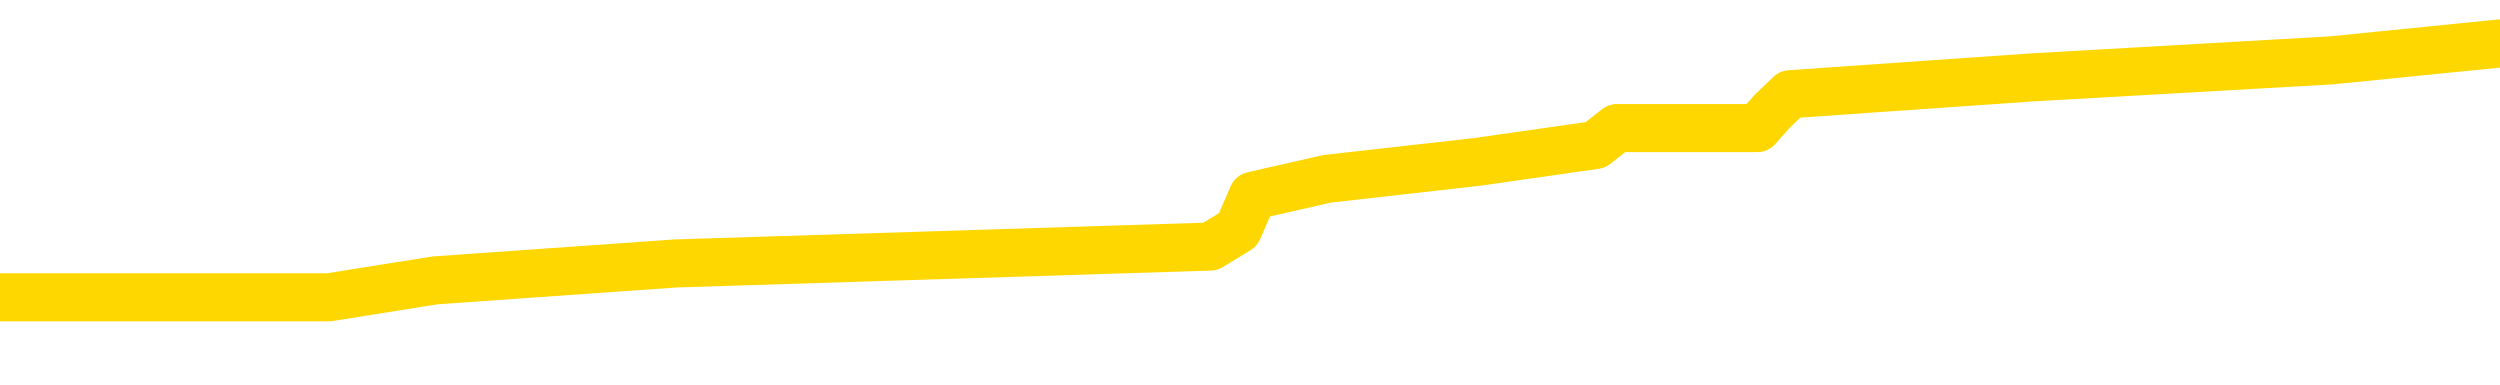 <svg xmlns="http://www.w3.org/2000/svg" version="1.1" viewBox="0 0 6500 1000">
	<path fill="none" stroke="gold" stroke-width="125" stroke-linecap="round" stroke-linejoin="round" d="M0 141380  L-1190670 141380 L-1190486 141336 L-1189995 141248 L-1189702 141204 L-1189391 141116 L-1189156 141072 L-1189103 140984 L-1189043 140896 L-1188890 140852 L-1188850 140764 L-1188717 140720 L-1188425 140676 L-1187884 140676 L-1187274 140632 L-1187226 140632 L-1186586 140588 L-1186552 140588 L-1186027 140588 L-1185894 140544 L-1185504 140456 L-1185176 140368 L-1185059 140280 L-1184848 140192 L-1184131 140192 L-1183561 140148 L-1183453 140148 L-1183279 140104 L-1183058 140016 L-1182656 139972 L-1182630 139884 L-1181702 139796 L-1181615 139708 L-1181533 139620 L-1181463 139532 L-1181165 139488 L-1181013 139400 L-1179123 139444 L-1179022 139444 L-1178760 139444 L-1178466 139488 L-1178325 139400 L-1178076 139400 L-1178040 139356 L-1177882 139312 L-1177419 139224 L-1177166 139180 L-1176953 139092 L-1176702 139048 L-1176353 139004 L-1175426 138916 L-1175332 138828 L-1174921 138784 L-1173750 138696 L-1172561 138652 L-1172469 138564 L-1172442 138476 L-1172176 138388 L-1171877 138300 L-1171748 138212 L-1171710 138124 L-1170896 138124 L-1170512 138168 L-1169451 138212 L-1169390 138212 L-1169125 139092 L-1168654 139928 L-1168461 140764 L-1168198 141600 L-1167861 141556 L-1167725 141512 L-1167270 141468 L-1166527 141424 L-1166509 141380 L-1166344 141292 L-1166276 141292 L-1165759 141248 L-1164731 141248 L-1164535 141204 L-1164046 141160 L-1163684 141116 L-1163275 141116 L-1162890 141160 L-1161186 141160 L-1161088 141160 L-1161017 141160 L-1160955 141160 L-1160771 141116 L-1160434 141116 L-1159794 141072 L-1159717 141028 L-1159656 141028 L-1159469 140984 L-1159389 140984 L-1159212 140940 L-1159193 140896 L-1158963 140896 L-1158575 140852 L-1157687 140852 L-1157647 140808 L-1157559 140764 L-1157532 140676 L-1156524 140632 L-1156374 140544 L-1156350 140500 L-1156217 140456 L-1156177 140412 L-1154919 140368 L-1154861 140368 L-1154321 140324 L-1154269 140324 L-1154222 140324 L-1153827 140280 L-1153687 140236 L-1153487 140192 L-1153341 140192 L-1153176 140192 L-1152899 140236 L-1152541 140236 L-1151988 140192 L-1151343 140148 L-1151084 140060 L-1150931 140016 L-1150530 139972 L-1150490 139928 L-1150369 139884 L-1150307 139928 L-1150293 139928 L-1150199 139928 L-1149906 139884 L-1149755 139708 L-1149425 139620 L-1149347 139532 L-1149271 139488 L-1149044 139356 L-1148978 139268 L-1148750 139180 L-1148698 139092 L-1148533 139048 L-1147527 139004 L-1147344 138960 L-1146793 138916 L-1146400 138828 L-1146002 138784 L-1145152 138696 L-1145074 138652 L-1144495 138608 L-1144054 138608 L-1143813 138564 L-1143655 138564 L-1143255 138476 L-1143234 138476 L-1142789 138432 L-1142384 138388 L-1142248 138300 L-1142073 138212 L-1141936 138124 L-1141686 138036 L-1140686 137992 L-1140604 137948 L-1140469 137904 L-1140430 137860 L-1139540 137816 L-1139324 137772 L-1138881 137728 L-1138764 137684 L-1138707 137641 L-1138031 137641 L-1137930 137597 L-1137902 137597 L-1136560 137553 L-1136154 137509 L-1136114 137465 L-1135186 137421 L-1135088 137377 L-1134955 137333 L-1134551 137289 L-1134525 137245 L-1134432 137201 L-1134215 137157 L-1133804 137069 L-1132651 136981 L-1132359 136893 L-1132330 136805 L-1131722 136761 L-1131472 136673 L-1131452 136629 L-1130523 136585 L-1130472 136497 L-1130349 136453 L-1130332 136365 L-1130176 136321 L-1130001 136233 L-1129864 136189 L-1129808 136145 L-1129700 136101 L-1129614 136057 L-1129381 136013 L-1129306 135969 L-1128998 135925 L-1128880 135881 L-1128710 135837 L-1128619 135793 L-1128516 135793 L-1128493 135749 L-1128416 135749 L-1128318 135661 L-1127951 135617 L-1127847 135573 L-1127343 135529 L-1126891 135485 L-1126853 135441 L-1126829 135397 L-1126788 135353 L-1126660 135309 L-1126559 135265 L-1126117 135221 L-1125835 135177 L-1125243 135133 L-1125112 135089 L-1124838 135001 L-1124685 134957 L-1124532 134913 L-1124447 134825 L-1124369 134781 L-1124183 134737 L-1124133 134737 L-1124105 134693 L-1124025 134649 L-1124002 134605 L-1123719 134517 L-1123115 134429 L-1122120 134385 L-1121822 134341 L-1121088 134297 L-1120843 134253 L-1120753 134209 L-1120176 134165 L-1119478 134121 L-1118725 134077 L-1118407 134033 L-1118024 133945 L-1117947 133901 L-1117313 133857 L-1117127 133813 L-1117039 133813 L-1116910 133813 L-1116597 133769 L-1116548 133725 L-1116406 133681 L-1116384 133637 L-1115416 133593 L-1114871 133549 L-1114393 133549 L-1114332 133549 L-1114008 133549 L-1113986 133505 L-1113924 133505 L-1113714 133461 L-1113637 133417 L-1113582 133373 L-1113560 133329 L-1113521 133285 L-1113505 133241 L-1112748 133197 L-1112731 133153 L-1111932 133109 L-1111779 133065 L-1110874 133021 L-1110368 132977 L-1110139 132889 L-1110097 132889 L-1109982 132845 L-1109806 132801 L-1109051 132845 L-1108916 132801 L-1108752 132757 L-1108434 132713 L-1108258 132625 L-1107236 132537 L-1107213 132449 L-1106962 132405 L-1106749 132317 L-1106115 132273 L-1105877 132185 L-1105844 132097 L-1105666 132009 L-1105586 131921 L-1105496 131877 L-1105432 131789 L-1104991 131701 L-1104968 131657 L-1104427 131613 L-1104171 131569 L-1103676 131525 L-1102799 131481 L-1102762 131437 L-1102710 131393 L-1102668 131349 L-1102551 131305 L-1102275 131261 L-1102068 131173 L-1101870 131085 L-1101847 130997 L-1101797 130909 L-1101758 130865 L-1101680 130821 L-1101082 130733 L-1101022 130689 L-1100919 130645 L-1100765 130601 L-1100133 130557 L-1099452 130513 L-1099149 130425 L-1098802 130381 L-1098605 130337 L-1098557 130249 L-1098236 130205 L-1097609 130161 L-1097462 130117 L-1097426 130073 L-1097368 130029 L-1097291 129941 L-1097050 129941 L-1096962 129897 L-1096868 129853 L-1096574 129809 L-1096439 129765 L-1096379 129721 L-1096342 129633 L-1096070 129633 L-1095064 129589 L-1094888 129545 L-1094838 129545 L-1094545 129501 L-1094353 129413 L-1094020 129369 L-1093513 129326 L-1092951 129238 L-1092936 129150 L-1092919 129106 L-1092819 129018 L-1092704 128930 L-1092665 128842 L-1092628 128798 L-1092562 128798 L-1092534 128754 L-1092395 128798 L-1092102 128798 L-1092052 128798 L-1091947 128798 L-1091682 128754 L-1091217 128710 L-1091073 128710 L-1091018 128622 L-1090961 128578 L-1090770 128534 L-1090405 128490 L-1090191 128490 L-1089996 128490 L-1089938 128490 L-1089879 128402 L-1089725 128358 L-1089456 128314 L-1089026 128534 L-1089010 128534 L-1088933 128490 L-1088869 128446 L-1088740 128138 L-1088716 128094 L-1088432 128050 L-1088384 128006 L-1088330 127962 L-1087867 127918 L-1087829 127918 L-1087788 127874 L-1087598 127830 L-1087117 127786 L-1086630 127742 L-1086614 127698 L-1086576 127654 L-1086319 127610 L-1086242 127522 L-1086012 127478 L-1085996 127390 L-1085701 127302 L-1085259 127258 L-1084812 127214 L-1084308 127170 L-1084154 127126 L-1083867 127082 L-1083827 126994 L-1083496 126950 L-1083274 126906 L-1082757 126818 L-1082681 126774 L-1082433 126686 L-1082239 126598 L-1082179 126554 L-1081403 126510 L-1081329 126510 L-1081098 126466 L-1081082 126466 L-1081020 126422 L-1080824 126378 L-1080360 126378 L-1080337 126334 L-1080207 126334 L-1078906 126334 L-1078890 126334 L-1078812 126290 L-1078719 126290 L-1078501 126290 L-1078349 126246 L-1078171 126290 L-1078117 126334 L-1077830 126378 L-1077790 126378 L-1077421 126378 L-1076980 126378 L-1076797 126378 L-1076476 126334 L-1076181 126334 L-1075735 126246 L-1075663 126202 L-1075201 126114 L-1074763 126070 L-1074581 126026 L-1073127 125938 L-1072995 125894 L-1072538 125806 L-1072312 125762 L-1071926 125674 L-1071409 125586 L-1070455 125498 L-1069661 125410 L-1068986 125366 L-1068561 125278 L-1068250 125234 L-1068020 125102 L-1067336 124970 L-1067323 124838 L-1067113 124662 L-1067091 124618 L-1066917 124530 L-1065967 124486 L-1065699 124398 L-1064884 124354 L-1064573 124266 L-1064536 124222 L-1064478 124134 L-1063861 124090 L-1063224 124002 L-1061598 123958 L-1060924 123914 L-1060282 123914 L-1060204 123914 L-1060148 123914 L-1060112 123914 L-1060084 123870 L-1059972 123782 L-1059954 123738 L-1059931 123694 L-1059778 123650 L-1059724 123562 L-1059646 123518 L-1059527 123474 L-1059429 123430 L-1059312 123386 L-1059042 123298 L-1058773 123254 L-1058755 123166 L-1058555 123122 L-1058408 123034 L-1058182 122990 L-1058048 122946 L-1057739 122902 L-1057679 122858 L-1057326 122770 L-1056977 122726 L-1056876 122682 L-1056812 122594 L-1056752 122550 L-1056368 122462 L-1055987 122418 L-1055882 122374 L-1055622 122330 L-1055351 122242 L-1055192 122198 L-1055159 122154 L-1055097 122110 L-1054956 122066 L-1054772 122022 L-1054728 121978 L-1054440 121978 L-1054424 121934 L-1054190 121934 L-1054129 121890 L-1054091 121890 L-1053511 121846 L-1053378 121802 L-1053354 121626 L-1053336 121318 L-1053318 120967 L-1053302 120615 L-1053278 120263 L-1053262 119999 L-1053241 119691 L-1053224 119383 L-1053201 119207 L-1053184 119031 L-1053162 118899 L-1053146 118811 L-1053097 118679 L-1053024 118547 L-1052990 118327 L-1052966 118151 L-1052930 117975 L-1052889 117799 L-1052852 117711 L-1052836 117535 L-1052812 117403 L-1052775 117315 L-1052758 117183 L-1052735 117095 L-1052717 117007 L-1052699 116919 L-1052683 116831 L-1052653 116699 L-1052627 116567 L-1052582 116523 L-1052566 116435 L-1052524 116391 L-1052476 116303 L-1052405 116215 L-1052390 116127 L-1052374 116039 L-1052311 115995 L-1052272 115951 L-1052233 115907 L-1052067 115863 L-1052002 115819 L-1051986 115775 L-1051942 115687 L-1051883 115643 L-1051671 115599 L-1051637 115555 L-1051595 115511 L-1051517 115467 L-1050979 115423 L-1050901 115379 L-1050797 115291 L-1050708 115247 L-1050532 115203 L-1050182 115159 L-1050026 115115 L-1049588 115071 L-1049431 115027 L-1049301 114983 L-1048597 114895 L-1048396 114851 L-1047436 114763 L-1046953 114719 L-1046854 114719 L-1046762 114675 L-1046517 114631 L-1046444 114587 L-1046001 114499 L-1045905 114455 L-1045890 114411 L-1045874 114367 L-1045849 114323 L-1045383 114279 L-1045166 114235 L-1045026 114191 L-1044733 114147 L-1044644 114103 L-1044603 114059 L-1044573 114015 L-1044400 113971 L-1044341 113927 L-1044265 113883 L-1044185 113839 L-1044115 113839 L-1043806 113795 L-1043721 113751 L-1043507 113707 L-1043472 113663 L-1042788 113619 L-1042689 113575 L-1042484 113531 L-1042438 113487 L-1042159 113443 L-1042097 113399 L-1042080 113311 L-1042002 113267 L-1041694 113179 L-1041670 113135 L-1041616 113047 L-1041593 113003 L-1041471 112959 L-1041335 112871 L-1041091 112827 L-1040965 112827 L-1040318 112783 L-1040302 112783 L-1040278 112783 L-1040097 112695 L-1040021 112652 L-1039929 112608 L-1039502 112564 L-1039085 112520 L-1038693 112432 L-1038614 112388 L-1038595 112344 L-1038232 112300 L-1037995 112256 L-1037767 112212 L-1037454 112168 L-1037376 112124 L-1037295 112036 L-1037117 111948 L-1037102 111904 L-1036836 111816 L-1036756 111772 L-1036526 111728 L-1036300 111684 L-1035984 111684 L-1035809 111640 L-1035448 111640 L-1035056 111596 L-1034987 111508 L-1034923 111464 L-1034783 111376 L-1034731 111332 L-1034629 111244 L-1034128 111200 L-1033930 111156 L-1033684 111112 L-1033498 111068 L-1033198 111024 L-1033122 110980 L-1032956 110892 L-1032072 110848 L-1032043 110760 L-1031920 110672 L-1031342 110628 L-1031264 110584 L-1030550 110584 L-1030238 110584 L-1030025 110584 L-1030008 110584 L-1029622 110584 L-1029097 110496 L-1028651 110452 L-1028321 110408 L-1028168 110364 L-1027842 110364 L-1027664 110320 L-1027583 110320 L-1027376 110232 L-1027201 110188 L-1026272 110144 L-1025383 110100 L-1025343 110056 L-1025116 110056 L-1024736 110012 L-1023949 109968 L-1023714 109924 L-1023639 109880 L-1023281 109836 L-1022709 109748 L-1022442 109704 L-1022056 109660 L-1021952 109660 L-1021782 109660 L-1021164 109660 L-1020953 109660 L-1020645 109660 L-1020592 109616 L-1020464 109572 L-1020411 109528 L-1020292 109484 L-1019956 109396 L-1018996 109352 L-1018865 109264 L-1018663 109220 L-1018032 109176 L-1017721 109132 L-1017307 109088 L-1017279 109044 L-1017134 109000 L-1016714 108956 L-1015381 108956 L-1015334 108912 L-1015206 108824 L-1015189 108780 L-1014611 108692 L-1014405 108648 L-1014376 108604 L-1014335 108560 L-1014278 108516 L-1014240 108472 L-1014162 108428 L-1014019 108384 L-1013564 108340 L-1013446 108296 L-1013161 108252 L-1012788 108208 L-1012692 108164 L-1012365 108120 L-1012011 108076 L-1011841 108032 L-1011793 107988 L-1011684 107944 L-1011595 107900 L-1011568 107856 L-1011491 107768 L-1011188 107724 L-1011154 107636 L-1011082 107592 L-1010714 107548 L-1010379 107504 L-1010298 107504 L-1010078 107460 L-1009907 107416 L-1009879 107372 L-1009382 107328 L-1008833 107240 L-1007952 107196 L-1007854 107108 L-1007777 107064 L-1007502 107020 L-1007255 106932 L-1007181 106888 L-1007120 106800 L-1007001 106756 L-1006958 106712 L-1006848 106668 L-1006772 106580 L-1006071 106536 L-1005825 106492 L-1005786 106448 L-1005629 106404 L-1005030 106404 L-1004803 106404 L-1004711 106404 L-1004236 106404 L-1003639 106316 L-1003119 106272 L-1003098 106228 L-1002953 106184 L-1002633 106184 L-1002091 106184 L-1001859 106184 L-1001688 106184 L-1001202 106140 L-1000974 106096 L-1000889 106052 L-1000543 106008 L-1000217 106008 L-999694 105964 L-999367 105920 L-998766 105876 L-998569 105788 L-998517 105744 L-998476 105700 L-998195 105656 L-997510 105568 L-997200 105524 L-997175 105436 L-996984 105392 L-996761 105348 L-996675 105304 L-996012 105216 L-995987 105172 L-995766 105084 L-995436 105040 L-995084 104952 L-994879 104908 L-994646 104820 L-994388 104776 L-994199 104688 L-994152 104644 L-993924 104600 L-993890 104556 L-993733 104512 L-993519 104468 L-993346 104424 L-993255 104380 L-992977 104336 L-992734 104293 L-992418 104249 L-991992 104249 L-991955 104249 L-991471 104249 L-991238 104249 L-991026 104205 L-990800 104161 L-990250 104161 L-990003 104117 L-989169 104117 L-989113 104073 L-989091 104029 L-988933 103985 L-988472 103941 L-988431 103897 L-988091 103809 L-987958 103765 L-987735 103721 L-987163 103677 L-986691 103633 L-986497 103589 L-986304 103545 L-986114 103501 L-986013 103457 L-985644 103413 L-985598 103369 L-985516 103325 L-984223 103281 L-984175 103237 L-983906 103237 L-983761 103237 L-983210 103237 L-983094 103193 L-983012 103149 L-982653 103105 L-982429 103061 L-982148 103017 L-981819 102929 L-981311 102885 L-981198 102841 L-981119 102797 L-980955 102753 L-980661 102753 L-980192 102753 L-979995 102797 L-979945 102797 L-979295 102753 L-979173 102709 L-978719 102709 L-978683 102665 L-978215 102621 L-978104 102577 L-978088 102533 L-977872 102533 L-977691 102489 L-977159 102489 L-976130 102489 L-975930 102445 L-975472 102401 L-974524 102313 L-974425 102269 L-974071 102181 L-974010 102137 L-973996 102093 L-973961 102049 L-973591 102005 L-973471 101961 L-973229 101917 L-973066 101873 L-972878 101829 L-972757 101785 L-971687 101697 L-970829 101653 L-970616 101565 L-970519 101521 L-970345 101433 L-970012 101389 L-969940 101345 L-969882 101301 L-969707 101301 L-969318 101257 L-969083 101213 L-968971 101169 L-968854 101125 L-967874 101081 L-967848 101037 L-967254 100949 L-967221 100949 L-967073 100905 L-966788 100861 L-965876 100861 L-964930 100861 L-964777 100817 L-964675 100817 L-964543 100773 L-964400 100729 L-964374 100685 L-964259 100641 L-964041 100597 L-963360 100553 L-963230 100509 L-962927 100465 L-962687 100377 L-962355 100333 L-961716 100289 L-961373 100201 L-961312 100157 L-961156 100157 L-960234 100157 L-959764 100157 L-959720 100157 L-959708 100113 L-959666 100069 L-959644 100025 L-959617 99981 L-959473 99937 L-959051 99893 L-958716 99893 L-958524 99849 L-958096 99849 L-957908 99805 L-957519 99717 L-956985 99673 L-956612 99629 L-956591 99629 L-956341 99585 L-956222 99541 L-956147 99497 L-956011 99453 L-955971 99409 L-955892 99365 L-955497 99321 L-955001 99277 L-954889 99189 L-954716 99145 L-954408 99101 L-953961 99057 L-953638 99013 L-953495 98925 L-953068 98837 L-952915 98749 L-952860 98661 L-952046 98617 L-952026 98573 L-951654 98529 L-951597 98529 L-950468 98485 L-950400 98485 L-949842 98441 L-949647 98397 L-949511 98353 L-949278 98309 L-948931 98265 L-948896 98177 L-948861 98133 L-948792 98045 L-948444 98001 L-948271 97957 L-947787 97913 L-947770 97869 L-947445 97825 L-947288 97781 L-946147 97693 L-946122 97649 L-945930 97561 L-945737 97517 L-945487 97473 L-945469 97429 L-944449 97385 L-944151 97341 L-944076 97297 L-943940 97209 L-943764 97165 L-943187 97077 L-942972 97033 L-942908 96989 L-942777 96945 L-942740 96857 L-942217 96813 L-942079 114147 L-942065 114147 L-942042 114147 L-942022 114147 L-941795 96769 L-941019 96769 L-940977 96769 L-940609 96769 L-940531 96725 L-940479 96681 L-939806 96637 L-939063 96593 L-938639 96593 L-938191 96549 L-937129 96505 L-936818 96417 L-936408 96417 L-936336 96373 L-935811 96373 L-935717 96373 L-935699 96373 L-935254 96329 L-935069 96241 L-934288 96153 L-933616 96109 L-933204 95978 L-932972 95890 L-932831 95846 L-932750 95758 L-932730 95714 L-932654 95714 L-932525 95670 L-932208 95714 L-931984 95714 L-931659 95670 L-931597 95670 L-931227 95670 L-931194 95670 L-930985 95670 L-930318 95670 L-930240 95670 L-930082 95582 L-929972 95582 L-929645 95538 L-929490 95494 L-929150 95494 L-929092 95406 L-928754 95318 L-928551 95274 L-928498 95186 L-927121 95142 L-926992 95098 L-926558 95054 L-926238 95010 L-925410 94922 L-925287 94878 L-924556 94790 L-924400 94702 L-924359 94658 L-924305 94614 L-924282 94570 L-924168 94526 L-923872 94482 L-923582 94438 L-923528 94394 L-923407 94350 L-923377 94306 L-923277 94262 L-922833 94262 L-922681 94218 L-921846 94218 L-921304 94174 L-920969 94174 L-920954 94130 L-920878 94086 L-920762 94042 L-920567 93998 L-920303 93954 L-919469 93910 L-919372 93866 L-918851 93822 L-918809 93778 L-918710 93734 L-917881 93734 L-917746 93690 L-917408 93690 L-916854 93646 L-916474 93602 L-916311 93558 L-916001 93514 L-915188 93470 L-914882 93426 L-914614 93426 L-914292 93426 L-913971 93470 L-913696 93470 L-912867 93382 L-912772 93338 L-912680 93206 L-912575 93074 L-912188 92942 L-911708 92854 L-911692 92810 L-911573 92766 L-911205 92678 L-911111 92634 L-910277 92546 L-910200 92502 L-909900 92458 L-909810 92414 L-909402 92326 L-909292 92238 L-908593 92194 L-908120 92150 L-908059 92106 L-907841 92018 L-907567 91974 L-907454 91930 L-906427 91886 L-906040 91842 L-906020 91798 L-905687 91754 L-905443 91710 L-905009 91666 L-904899 91622 L-904782 91578 L-904330 91490 L-903739 91446 L-903403 91402 L-901510 91358 L-901396 91270 L-901185 91226 L-899866 91182 L-899760 81283 L-899694 71516 L-899658 62498 L-899596 62498 L-899096 72308 L-898421 81987 L-898399 90918 L-898129 90830 L-897161 90830 L-896471 90786 L-896309 90742 L-895769 90698 L-895679 90654 L-894660 90610 L-893712 90522 L-893346 90566 L-893243 90610 L-892655 90610 L-892596 90610 L-892495 90566 L-892055 90478 L-891948 90434 L-891506 90390 L-890506 90258 L-890250 90126 L-890147 89994 L-890017 89906 L-889650 89818 L-889069 89730 L-889038 89686 L-888723 89642 L-886740 89598 L-886624 89554 L-886556 89554 L-886198 89510 L-884579 89466 L-884401 89466 L-884257 89466 L-883435 89510 L-883382 89554 L-883327 89554 L-882893 89554 L-881913 89598 L-881839 89598 L-880754 89554 L-880541 89554 L-879825 89466 L-879437 89422 L-879218 89334 L-878898 89246 L-878405 89158 L-878277 89114 L-878048 89026 L-877816 88938 L-877757 88894 L-877467 88850 L-877195 88762 L-876165 88718 L-874500 88674 L-874081 88630 L-873944 88586 L-873787 88586 L-873482 88542 L-873254 88454 L-873096 88410 L-872936 88322 L-872767 88234 L-872720 88190 L-872666 88146 L-872645 88146 L-872259 88102 L-872009 88102 L-871738 88102 L-871578 88102 L-871488 88102 L-869829 88102 L-869664 88146 L-869284 88102 L-868824 88102 L-868214 88014 L-867121 87970 L-866690 87926 L-866659 87882 L-866596 87838 L-866579 87794 L-864875 87750 L-864833 87706 L-864367 87663 L-864180 87619 L-864148 87531 L-863553 87487 L-863503 87443 L-863180 87399 L-863129 87355 L-862919 87311 L-862901 87267 L-862635 87179 L-862582 87135 L-862113 87091 L-861603 87003 L-861524 87003 L-861230 86959 L-861213 86915 L-861175 86871 L-861104 86827 L-860946 86783 L-860000 86783 L-859944 86783 L-859423 86783 L-859231 86739 L-859130 86739 L-858904 86695 L-858394 86695 L-858006 87882 L-857936 87882 L-857588 87838 L-857231 87794 L-856102 86519 L-856051 86431 L-855825 86387 L-855791 86343 L-855666 86255 L-855567 86255 L-855302 86255 L-854562 86299 L-853984 86299 L-853690 86299 L-852984 86299 L-852806 86255 L-852782 86255 L-852146 86211 L-851835 86167 L-851439 86167 L-851409 86123 L-851388 86079 L-851234 86035 L-850549 86035 L-850533 86035 L-850193 86035 L-849920 85991 L-849883 85947 L-849827 85859 L-849805 85815 L-849733 85771 L-849401 85727 L-849295 85683 L-849266 85595 L-849068 85551 L-848915 85507 L-848047 85463 L-847485 85375 L-847469 85375 L-847367 85331 L-847265 85375 L-847119 85375 L-847040 85375 L-847003 85331 L-846947 85287 L-846874 85243 L-846729 85199 L-846247 85199 L-845843 85155 L-844976 85199 L-844956 85199 L-844699 85199 L-844622 85199 L-844593 85155 L-844582 85067 L-844565 85023 L-844272 84979 L-844233 84935 L-844161 84891 L-844087 84847 L-843882 84803 L-843722 84671 L-843421 84539 L-843344 84363 L-843327 84231 L-843110 84143 L-842879 84143 L-842769 84187 L-842399 84231 L-842241 84231 L-842009 84231 L-841841 84231 L-841696 84187 L-841564 84143 L-840288 84055 L-839885 83967 L-839824 83923 L-839707 83835 L-839282 83791 L-839267 83703 L-839205 83659 L-838931 83571 L-838819 83527 L-838537 83439 L-838259 83395 L-837834 83307 L-837812 83263 L-837734 83219 L-837608 83175 L-837022 83131 L-836630 83087 L-836295 83043 L-835706 82999 L-835603 82999 L-835433 82955 L-835297 82955 L-834469 82911 L-833284 82867 L-833248 82823 L-833192 82823 L-832972 82779 L-832767 82779 L-832612 82779 L-832355 82735 L-832279 82691 L-831736 82647 L-831700 82603 L-831451 82559 L-831063 82515 L-830238 82471 L-829880 82427 L-829569 82427 L-829311 82383 L-829087 82339 L-828681 82295 L-828565 82251 L-828381 82207 L-828328 82207 L-828140 82163 L-827969 82119 L-827940 82075 L-827660 82031 L-827349 81987 L-827211 81943 L-826901 81899 L-826708 81899 L-826692 81855 L-825973 81855 L-825839 81767 L-825542 81723 L-825451 81679 L-824850 81679 L-824812 81635 L-824734 81591 L-824113 81547 L-823962 81459 L-823921 81415 L-823611 81371 L-823419 81327 L-823226 81239 L-823170 81151 L-822861 81107 L-822809 81063 L-822755 81107 L-822729 81107 L-822604 81107 L-821793 81063 L-821717 81019 L-821176 80975 L-820908 80931 L-820248 80887 L-819341 80843 L-819099 80799 L-818567 80755 L-818350 80711 L-817242 80755 L-817192 80755 L-816416 80755 L-815869 80711 L-815758 80667 L-815605 80579 L-815550 80535 L-815384 80491 L-815007 80447 L-814559 80403 L-814505 80359 L-814350 80315 L-813670 80271 L-813450 80227 L-812932 80183 L-812083 80095 L-812067 80051 L-810276 80007 L-809722 79963 L-809605 79919 L-808599 79875 L-808562 79831 L-808330 79831 L-808237 79831 L-808197 79831 L-807865 79787 L-807513 79743 L-807248 79655 L-806961 79611 L-806651 79523 L-806396 79435 L-806303 79391 L-805813 79347 L-805605 79304 L-805040 79260 L-804925 79304 L-804574 79260 L-804523 79260 L-804483 79260 L-803879 79172 L-803145 79084 L-802564 78996 L-802329 78908 L-801788 78776 L-801636 78688 L-801134 78644 L-800925 78556 L-800902 78556 L-800843 78512 L-799880 78512 L-799702 78468 L-799261 78424 L-799236 78336 L-799081 78292 L-799000 78292 L-798849 78336 L-798202 78336 L-798153 78292 L-797033 78248 L-796049 78204 L-795987 78160 L-795267 78116 L-794402 78072 L-794023 78028 L-793804 78028 L-793044 77984 L-792993 77940 L-792683 77852 L-791832 77852 L-791639 77808 L-791462 77764 L-791238 77764 L-791111 77720 L-790919 77720 L-790686 77676 L-790517 77720 L-790230 77676 L-789951 77676 L-789868 77632 L-789697 77588 L-789681 77500 L-789527 77456 L-789488 77412 L-788712 77368 L-788636 77368 L-788404 77280 L-787977 77236 L-787631 77192 L-787048 77148 L-786779 77148 L-786520 77148 L-786391 77060 L-786375 77016 L-786261 76972 L-786237 76928 L-786003 76884 L-785967 76840 L-784651 76840 L-784595 76796 L-783916 76708 L-783344 76708 L-783218 76708 L-783065 76708 L-782988 76708 L-782676 76620 L-782403 76576 L-782314 76488 L-782212 76488 L-781284 76444 L-781208 76444 L-780844 76444 L-780820 76400 L-780783 76356 L-780008 76268 L-779916 76224 L-779776 76180 L-779374 76136 L-779112 76136 L-778869 76180 L-778655 76136 L-778574 76136 L-778498 76136 L-778421 76136 L-778235 76180 L-778168 76180 L-777918 76180 L-777863 76136 L-777726 76092 L-777646 76004 L-777533 75960 L-777310 75916 L-777145 75872 L-777104 75828 L-776935 75784 L-776564 75740 L-776549 75696 L-776433 75652 L-775712 75608 L-775676 75564 L-775543 75564 L-775196 75520 L-774784 75520 L-774748 75520 L-774670 75476 L-774631 75432 L-774267 75388 L-774063 75344 L-774048 75300 L-773702 75256 L-773354 75256 L-773028 75256 L-772926 75212 L-772773 75212 L-772579 75168 L-772347 75168 L-772255 75168 L-772099 75168 L-772022 75168 L-771981 75124 L-771868 75080 L-771845 75036 L-771594 75036 L-771455 74948 L-770877 74816 L-770049 74728 L-769561 74640 L-769440 74596 L-769401 74552 L-769389 74508 L-769237 74420 L-769136 74332 L-768903 74288 L-768512 74200 L-768208 74156 L-768192 74112 L-768022 74068 L-767783 73980 L-767187 73980 L-766583 73936 L-766543 73936 L-766503 73936 L-766350 73892 L-766296 73848 L-766234 73804 L-766166 73760 L-766111 73672 L-766086 73628 L-766039 73584 L-765945 73496 L-765808 73452 L-765654 73408 L-765522 73364 L-765481 73364 L-765445 73320 L-765384 73276 L-765110 73188 L-764796 73144 L-764755 73056 L-764670 73012 L-764492 72968 L-764255 72924 L-763898 72880 L-763868 72836 L-763298 72792 L-763176 72748 L-762940 72704 L-762917 72704 L-762636 72660 L-762350 72660 L-762095 72660 L-761523 72616 L-761226 72572 L-761150 72528 L-760451 72484 L-760373 72440 L-760338 72396 L-760312 72352 L-760260 72264 L-760066 72220 L-759926 72132 L-759890 72088 L-759850 72044 L-759255 72000 L-759022 71956 L-758739 72264 L-758684 72528 L-758610 72836 L-758532 73100 L-758296 73012 L-758052 72968 L-757917 72924 L-757810 72880 L-757731 72836 L-757344 72748 L-757217 72704 L-757064 72660 L-757026 72616 L-756880 72572 L-756659 72528 L-756485 72484 L-756416 72440 L-755594 72352 L-755578 72352 L-755284 72308 L-754496 72264 L-754186 72264 L-754040 72220 L-753812 72176 L-753611 72088 L-752674 72044 L-752637 72000 L-752615 71956 L-752574 71868 L-752305 71824 L-751709 71780 L-751645 71736 L-751610 71692 L-751593 71648 L-750898 71648 L-750696 71648 L-750664 71648 L-750331 71648 L-750223 71604 L-749598 71516 L-749094 71472 L-749057 71384 L-748615 71384 L-748519 71340 L-748360 71340 L-748047 71340 L-748034 71340 L-747594 71384 L-747112 71428 L-746983 71428 L-746663 71428 L-746595 71384 L-746291 71384 L-746115 71340 L-745921 71296 L-745678 71208 L-745481 71120 L-745455 71032 L-744877 70989 L-744807 70945 L-744397 70901 L-744343 70857 L-744297 70813 L-743933 70769 L-743787 70725 L-743581 70681 L-743485 70681 L-743330 70637 L-743268 70593 L-743121 70505 L-743020 70461 L-742463 70461 L-742441 70549 L-742269 70593 L-741727 70637 L-741666 70637 L-741612 70549 L-741584 70461 L-741512 70417 L-741496 70329 L-741433 70285 L-741396 70197 L-741241 70153 L-740916 70109 L-740350 70065 L-740335 70021 L-740273 69933 L-740172 69845 L-740125 69845 L-739883 69801 L-739461 69801 L-739306 69801 L-737564 69713 L-737022 69669 L-736079 69625 L-735670 69581 L-735129 69493 L-734932 69449 L-734764 69405 L-734468 69361 L-734353 69317 L-734338 69317 L-734183 69273 L-734043 69229 L-733967 69141 L-733835 69141 L-733487 69141 L-733116 69185 L-732518 69185 L-732343 69185 L-732186 69141 L-731918 69097 L-731766 69097 L-731475 69229 L-731451 69317 L-731368 69405 L-731141 69493 L-730441 69449 L-730314 69405 L-729883 69361 L-729789 69317 L-728584 69317 L-728535 69273 L-728242 69273 L-727838 69229 L-727562 69141 L-727543 69097 L-727425 69053 L-727349 69009 L-727168 68965 L-726688 68921 L-726236 68833 L-725826 68789 L-725796 68745 L-725377 68701 L-725263 68701 L-725145 68701 L-725130 68701 L-724936 68657 L-724914 68569 L-724682 68525 L-724239 68481 L-723919 68393 L-723454 68393 L-723289 68349 L-723134 68305 L-722978 68305 L-722525 68305 L-722206 68305 L-722151 68349 L-721780 68349 L-721742 68393 L-721416 68393 L-721299 68349 L-721200 68305 L-720874 68217 L-720487 68173 L-720226 68129 L-719868 68041 L-719612 67997 L-717441 67953 L-717392 67909 L-717369 67865 L-716958 67865 L-716896 67865 L-716826 67909 L-716595 67909 L-716285 67865 L-715981 67777 L-715937 67733 L-715629 67689 L-715496 67645 L-715280 67601 L-714567 67557 L-714412 67557 L-714274 67513 L-714125 67513 L-714104 67513 L-713910 67469 L-713885 67425 L-713793 67381 L-713771 67337 L-713755 67293 L-713655 67249 L-712726 67205 L-712268 67205 L-711176 67117 L-710754 67117 L-710350 67073 L-710311 67029 L-710058 66985 L-709283 66897 L-709267 66853 L-709243 66809 L-709050 66765 L-708313 66721 L-708044 66677 L-708004 66633 L-707605 66545 L-707580 66501 L-706790 66457 L-706110 66413 L-704739 66369 L-704469 66325 L-704421 66281 L-703883 66193 L-703850 66149 L-703748 66061 L-703425 66017 L-703345 65973 L-703076 65973 L-702164 65929 L-702025 65929 L-701776 65841 L-701231 65841 L-700809 65797 L-700616 65753 L-700600 65753 L-700462 65665 L-700368 65621 L-700241 65577 L-699981 65533 L-699956 65445 L-699865 65401 L-699555 65357 L-699495 65313 L-699378 65313 L-699028 65313 L-698217 65313 L-697986 65225 L-697157 65225 L-696925 65137 L-696708 65093 L-696190 65093 L-695552 65049 L-695135 65005 L-694813 64961 L-694332 64917 L-693907 64917 L-693845 64873 L-693497 64873 L-693456 64829 L-693443 64785 L-693343 64697 L-693298 64697 L-692812 64653 L-692011 64653 L-691676 64653 L-690595 64609 L-690115 64565 L-690092 64521 L-689952 64477 L-689397 64433 L-688700 64389 L-688391 64345 L-688169 64301 L-688064 64257 L-687962 64169 L-687291 64125 L-687197 64081 L-687175 64081 L-687097 64037 L-686919 64037 L-686747 64037 L-686567 63993 L-686553 63949 L-686477 63905 L-686313 63861 L-685798 63817 L-685782 63773 L-685641 63773 L-685279 63729 L-685255 63729 L-685124 63685 L-685100 63641 L-684737 63597 L-684212 63509 L-684118 63465 L-683902 63377 L-683809 63333 L-683784 63289 L-683320 63245 L-683243 63245 L-682841 63201 L-682391 63201 L-681139 63157 L-681100 63113 L-680669 63069 L-680636 63025 L-679917 62981 L-679740 62937 L-679605 62893 L-679298 62849 L-679243 62805 L-679218 62717 L-679202 62630 L-679027 62586 L-678838 62542 L-678330 62542 L-677957 62190 L-677618 61794 L-677580 61442 L-676861 61134 L-676767 61090 L-676728 61046 L-676187 61046 L-676164 61002 L-675761 60958 L-675335 60914 L-675064 60914 L-674885 60870 L-674639 60782 L-674615 60738 L-674559 60650 L-673942 60606 L-673440 60562 L-673052 60562 L-672434 60606 L-672217 60606 L-672062 60650 L-670770 60562 L-670671 60518 L-670228 60430 L-669897 60386 L-669596 60298 L-669354 60254 L-668619 60166 L-668040 60122 L-667210 60078 L-667110 60034 L-666553 59990 L-666415 59946 L-664773 59902 L-664712 59902 L-664618 59902 L-663651 59902 L-663474 59858 L-663187 59858 L-662969 59858 L-662891 59814 L-662619 59814 L-662504 59770 L-662351 59726 L-662040 59682 L-661962 59638 L-661871 59638 L-661794 59594 L-661678 59594 L-661499 59550 L-661407 59506 L-661368 59462 L-660865 59462 L-660647 59418 L-660517 59418 L-660362 59374 L-660308 59330 L-660183 59330 L-659798 59286 L-659290 59242 L-659217 59198 L-658737 59154 L-658660 59110 L-658560 59110 L-658326 59066 L-657862 59066 L-657632 59066 L-657615 59066 L-657383 59066 L-657228 59066 L-657167 59066 L-656974 59022 L-656703 58934 L-655951 58890 L-654998 58890 L-654962 58846 L-654737 58846 L-654298 58846 L-654017 58758 L-653668 58714 L-652599 58670 L-651671 58670 L-651541 58670 L-651494 58670 L-651425 58626 L-651270 58626 L-651193 58538 L-651019 58450 L-650584 58362 L-650380 58318 L-650320 58230 L-649737 58186 L-649583 58098 L-649468 58054 L-649427 58010 L-649257 57966 L-649121 57922 L-648910 57834 L-648832 57790 L-648809 57746 L-648600 57658 L-648190 57614 L-648166 57570 L-647943 57526 L-647797 57482 L-647763 57438 L-647749 57394 L-647727 57350 L-647493 57306 L-647308 57262 L-647091 57218 L-647065 57174 L-646376 57130 L-646272 57086 L-646237 57042 L-646216 56998 L-646022 56954 L-645969 56910 L-645852 56822 L-645771 56822 L-645660 56778 L-645345 56734 L-644886 56690 L-644631 56646 L-644396 56558 L-644267 56514 L-643914 56470 L-643855 56426 L-643702 56382 L-643130 56294 L-643043 56250 L-642890 56162 L-642594 56074 L-642224 55986 L-641921 55898 L-641845 55854 L-641440 55810 L-641272 55810 L-641128 55810 L-640588 55810 L-640527 55810 L-640511 55722 L-640345 55678 L-640139 55634 L-640064 55634 L-639972 55590 L-639562 55546 L-639546 55502 L-639523 55502 L-639330 55458 L-639253 55854 L-639082 56250 L-639020 56602 L-639005 56998 L-638490 56954 L-638269 56910 L-637650 56822 L-637396 56778 L-637202 56734 L-637163 56690 L-637090 56690 L-637024 56690 L-636374 56690 L-636335 56734 L-636161 56734 L-636095 56734 L-635421 56734 L-635032 56646 L-634770 56602 L-634533 56558 L-634455 56470 L-634439 56382 L-634237 56338 L-633866 56250 L-633641 56206 L-633005 56162 L-632985 56162 L-632598 56118 L-632505 56118 L-632446 56074 L-632170 56030 L-631861 56030 L-631784 55986 L-630932 56030 L-630590 56250 L-630153 56514 L-629719 56734 L-629224 56954 L-629074 56910 L-628806 56954 L-627568 56998 L-627511 57086 L-625748 57130 L-625557 57086 L-624547 57042 L-624396 56998 L-624021 57086 L-623700 57174 L-623094 57262 L-623025 57350 L-622847 57306 L-622019 57262 L-621880 57218 L-621494 57174 L-621309 57130 L-621266 57086 L-621146 57042 L-620936 56998 L-620488 56910 L-620140 56866 L-620008 56822 L-619599 56778 L-619249 56778 L-618963 56734 L-618770 56690 L-618615 56690 L-618451 56646 L-618383 56602 L-618283 56602 L-618050 56558 L-617933 56558 L-617880 56514 L-617338 56514 L-616874 56470 L-615692 56470 L-615559 56470 L-615534 56470 L-615481 56470 L-614814 56470 L-613779 56382 L-613585 56338 L-613405 56294 L-613254 56294 L-613213 56250 L-613198 56250 L-613137 56206 L-612812 56162 L-611651 56118 L-611458 56074 L-611280 56030 L-610166 55986 L-609307 55942 L-609200 55942 L-608727 55898 L-608534 55898 L-606212 55854 L-606135 55810 L-606013 55722 L-605979 55678 L-605942 55590 L-605847 55458 L-605632 55370 L-605050 55282 L-604664 55238 L-603891 55194 L-603813 55150 L-603116 55150 L-602575 55150 L-602534 55106 L-602403 55106 L-601939 55062 L-601901 55018 L-601766 54974 L-601398 54930 L-601368 54886 L-601218 54886 L-600818 54842 L-598994 54886 L-598187 54842 L-597468 54842 L-597451 54842 L-597138 54754 L-596576 54710 L-596075 54666 L-595556 54622 L-595534 54578 L-593790 54534 L-593621 54490 L-593426 54446 L-592532 54402 L-592013 54315 L-591803 54271 L-591545 54227 L-590835 54183 L-589885 54139 L-589227 54095 L-589188 54007 L-588901 53963 L-588819 53919 L-588723 53919 L-588591 53875 L-588514 53875 L-587779 53875 L-587442 53831 L-587392 53875 L-587137 53875 L-586850 53831 L-586425 53831 L-585844 53787 L-585585 53787 L-585434 53743 L-585187 53743 L-585148 53743 L-584351 53699 L-584313 53655 L-584136 53655 L-583727 53567 L-583499 53567 L-583422 53567 L-583291 53567 L-583175 53523 L-582827 53479 L-582763 53435 L-582611 53391 L-581870 53347 L-581759 53303 L-581588 53259 L-581549 53215 L-581255 53215 L-580853 53215 L-580677 53215 L-580582 53215 L-580273 53171 L-579472 53127 L-579013 53039 L-578493 52995 L-578004 52951 L-577309 52907 L-576263 52863 L-575994 52863 L-575939 52819 L-575779 52819 L-575528 52819 L-575282 52775 L-575203 52731 L-574989 52643 L-574676 52599 L-574213 52511 L-574198 52467 L-573902 52467 L-573889 52423 L-572898 52379 L-572225 52335 L-571891 52247 L-571274 52247 L-571137 52203 L-570498 52159 L-570368 52115 L-569417 52027 L-569318 51939 L-568758 51895 L-568350 51895 L-567921 51895 L-567830 51851 L-566995 51851 L-566632 51851 L-566593 51895 L-566460 51939 L-566284 51939 L-566067 51939 L-566013 51895 L-565856 51807 L-565603 51763 L-564503 51719 L-564426 51675 L-564206 51631 L-564075 51543 L-564039 51499 L-563846 51455 L-563746 51411 L-563262 51367 L-562978 51323 L-562818 51279 L-562723 51191 L-562452 51147 L-562182 51103 L-562166 50927 L-562027 50795 L-561889 50663 L-561562 50487 L-561253 50399 L-561212 50355 L-561137 50267 L-561021 50223 L-560171 50135 L-559844 50091 L-559513 50047 L-559380 50047 L-559164 50047 L-559148 50047 L-558468 50047 L-558374 49959 L-558351 49915 L-558335 49827 L-558297 49783 L-557885 49695 L-557615 49651 L-557575 49607 L-557207 49607 L-556997 49563 L-555914 49563 L-555898 49519 L-555869 49475 L-555849 49475 L-555472 49387 L-555217 49343 L-554969 49255 L-554830 49167 L-554698 49123 L-554366 49079 L-554273 49035 L-554212 48991 L-553654 48947 L-553593 48903 L-553437 48859 L-553243 48815 L-553050 48771 L-553035 48727 L-552996 48683 L-552957 48639 L-552687 48595 L-552563 48551 L-552531 48507 L-552432 48507 L-552276 48507 L-552135 48507 L-551851 48463 L-551525 48463 L-550829 48419 L-550807 48419 L-550297 48419 L-549451 48419 L-549088 48375 L-548934 48331 L-548330 48331 L-548160 48331 L-548099 48331 L-548044 48287 L-546988 48243 L-546970 48243 L-546064 48243 L-546043 48243 L-545876 48199 L-545633 48199 L-545583 48155 L-545529 48067 L-545391 48023 L-545352 47979 L-544423 47935 L-544368 47935 L-544246 47935 L-544174 47935 L-544059 47935 L-543880 47979 L-542898 47935 L-542758 47935 L-542641 47847 L-542346 47759 L-542099 47715 L-542062 47671 L-542007 47715 L-541986 47715 L-541853 47715 L-541774 47715 L-541636 47671 L-541013 47671 L-540847 47627 L-540382 47627 L-540206 47539 L-540190 47495 L-540129 47451 L-540013 47407 L-539530 47363 L-538835 47319 L-538462 47275 L-538292 47231 L-537326 47187 L-537171 47143 L-536994 47143 L-536901 47099 L-536646 47099 L-536475 47099 L-535828 47055 L-535817 47055 L-535237 47011 L-535099 47011 L-535044 46923 L-534309 46879 L-534270 46835 L-534192 46835 L-533550 46791 L-532776 46791 L-532683 46747 L-532635 46747 L-532619 46703 L-532583 46703 L-532567 46615 L-532504 46571 L-532488 46527 L-532468 46527 L-532313 46483 L-532274 46439 L-532258 46395 L-532219 46351 L-532080 46307 L-532003 46263 L-531639 46219 L-531291 46175 L-530517 46131 L-529915 46087 L-529719 46043 L-529488 46043 L-529351 46000 L-528713 46000 L-528423 45956 L-528402 45956 L-527941 45912 L-527709 45912 L-527654 45868 L-527615 45824 L-527112 45780 L-526562 45736 L-525774 45692 L-524651 45692 L-523757 45648 L-523669 45648 L-523369 45604 L-523298 45560 L-523182 45516 L-522005 45472 L-521657 45428 L-521634 45384 L-521115 45340 L-520969 45296 L-520860 45252 L-520651 45208 L-520496 45164 L-520474 45120 L-520280 45076 L-520203 45032 L-520059 44988 L-519258 44944 L-519112 44900 L-518832 44856 L-518655 44812 L-518345 44768 L-517534 44724 L-516605 44724 L-515013 44680 L-514770 44636 L-514129 44592 L-513934 44548 L-513856 44504 L-513338 44460 L-513106 44460 L-513083 44416 L-512951 44416 L-512612 44372 L-512601 44328 L-512385 44284 L-512348 44240 L-511806 44196 L-511277 44108 L-511210 44064 L-510917 44020 L-510369 43932 L-510334 43888 L-510281 43844 L-510182 43756 L-509949 43756 L-509369 43756 L-509271 43800 L-509197 43800 L-508865 43756 L-508115 43712 L-508076 43668 L-507396 43668 L-507242 43668 L-506916 43624 L-506700 43580 L-506468 43580 L-506172 43536 L-505926 43492 L-505574 43448 L-505521 43404 L-504762 43360 L-504069 43272 L-503718 43184 L-503254 43140 L-502621 43096 L-502212 43052 L-502134 43096 L-501708 43096 L-501066 43052 L-500896 43052 L-500154 43008 L-499967 42964 L-499672 42920 L-499100 42876 L-499075 42832 L-498055 42832 L-497568 42788 L-497475 42788 L-497414 42744 L-497126 42700 L-496840 42656 L-496779 42612 L-496599 42612 L-495888 42568 L-495712 42524 L-495513 42480 L-495362 42436 L-495270 42392 L-495208 42348 L-494666 42348 L-494356 42304 L-494264 42216 L-494187 42128 L-493619 42084 L-493528 42084 L-493274 41996 L-492947 41908 L-492910 41776 L-492755 41644 L-492523 41600 L-492201 41556 L-491068 41512 L-490869 41468 L-490344 41424 L-490099 41424 L-489853 41380 L-489773 41336 L-489753 41248 L-489676 41204 L-489621 41116 L-489544 41072 L-489505 41028 L-489326 40940 L-489289 40896 L-489057 40852 L-487820 40808 L-487493 40764 L-487453 40676 L-486672 40632 L-486525 40588 L-485533 40544 L-485327 40544 L-484901 40544 L-484773 40544 L-484369 40588 L-484281 40544 L-483624 40500 L-482917 40456 L-482308 40412 L-482115 40368 L-481882 40280 L-481264 40236 L-480968 40148 L-480529 40104 L-480374 40060 L-480219 40016 L-479463 39928 L-479113 39884 L-478710 39884 L-478672 39840 L-477666 39840 L-477346 39840 L-477099 39796 L-476399 39708 L-476326 39664 L-476014 39620 L-474933 39576 L-474742 39532 L-474508 39532 L-474313 39488 L-473813 39444 L-473059 39444 L-472946 39444 L-472745 39444 L-472704 39400 L-472611 39356 L-472298 39312 L-472210 39268 L-472094 39224 L-471776 39224 L-471707 39180 L-471682 39136 L-471320 39092 L-471282 39048 L-471065 39004 L-470562 39048 L-469960 39092 L-469748 39180 L-469595 39224 L-469557 39224 L-469513 39136 L-469479 39092 L-469346 39048 L-468937 39004 L-468566 38960 L-468512 38916 L-468496 38872 L-468417 38828 L-468008 38784 L-467854 38740 L-467838 38652 L-467799 38608 L-467620 38520 L-467544 38476 L-467313 38432 L-466523 38388 L-466446 38388 L-465711 38300 L-465555 38256 L-465315 38168 L-465253 38080 L-465168 38036 L-465145 37948 L-465028 37860 L-465013 37772 L-464951 37684 L-464914 37641 L-464820 37597 L-464798 37597 L-464682 37553 L-464449 37509 L-464279 37421 L-463459 37421 L-463057 37377 L-462902 37377 L-462397 37377 L-462283 37377 L-461687 37377 L-461312 37333 L-461261 37333 L-461067 37289 L-460370 37289 L-460332 37245 L-460187 37245 L-459962 37201 L-459700 37157 L-459326 37113 L-458901 37069 L-458772 37025 L-458751 36937 L-458258 36937 L-457562 36893 L-457330 36937 L-457176 36937 L-456208 36937 L-455983 36981 L-455705 36981 L-455689 36937 L-455164 36893 L-454635 36849 L-454486 36805 L-454467 36761 L-453925 36717 L-453615 36673 L-453498 36585 L-453306 36497 L-453170 36409 L-452843 36365 L-452726 36321 L-452416 36321 L-451990 36277 L-451934 36277 L-451702 36321 L-451605 36321 L-451472 36321 L-451176 36321 L-451062 36277 L-450697 36233 L-450385 36233 L-449902 36189 L-449731 36145 L-449483 36101 L-449267 36057 L-448741 36013 L-448555 35925 L-448199 35881 L-447564 35837 L-447410 35749 L-446669 35705 L-446249 35661 L-446069 35617 L-445993 35617 L-445862 35573 L-445568 35529 L-445527 35485 L-445297 35485 L-445105 35441 L-444850 35441 L-444423 35397 L-444314 35353 L-443696 35353 L-443514 35353 L-442303 35353 L-441656 35397 L-441505 35397 L-441467 35397 L-441335 35397 L-441234 35353 L-441219 35309 L-441137 35265 L-440925 35221 L-440808 35177 L-440446 35133 L-440074 35089 L-439377 35045 L-438975 35001 L-438870 34957 L-438852 34913 L-437907 34869 L-437712 34781 L-437560 34737 L-437505 34649 L-436748 34649 L-436731 34737 L-436242 34781 L-436112 34869 L-435919 34869 L-435029 34825 L-434989 34781 L-434951 34737 L-434874 34693 L-434835 34693 L-434758 34649 L-434675 34605 L-434410 34561 L-434178 34517 L-434116 34473 L-433635 34429 L-433299 34429 L-433187 34385 L-432994 34341 L-432818 34297 L-432758 34297 L-432722 34253 L-432452 34209 L-431754 34121 L-431701 34033 L-431407 33945 L-431005 33857 L-430441 33813 L-429568 33769 L-429263 33725 L-429225 33681 L-429102 33637 L-428504 33593 L-428374 33549 L-428174 33505 L-428137 33461 L-427523 33417 L-427344 33373 L-427329 33285 L-427111 33241 L-427033 33153 L-426726 33153 L-426594 33109 L-426362 33109 L-426028 33109 L-425936 33065 L-425836 33021 L-425798 32977 L-425255 32977 L-425062 32933 L-424521 32889 L-424095 32845 L-423963 32845 L-423902 32845 L-423671 32845 L-423654 32845 L-423166 32889 L-423085 32889 L-423068 32889 L-421675 32933 L-421539 32933 L-421425 32889 L-420791 32845 L-420651 32801 L-420533 32757 L-420380 32669 L-420343 32625 L-420264 32581 L-420210 32625 L-419218 32625 L-419182 32581 L-419049 32581 L-418988 32493 L-418889 32449 L-418599 32405 L-418585 32361 L-418275 32361 L-418176 32405 L-417710 32361 L-417657 37025 L-417514 41644 L-417386 46307 L-417154 50971 L-416585 50927 L-416496 50883 L-416474 50883 L-416187 50839 L-415504 50795 L-415427 50751 L-415391 50707 L-415374 50663 L-415175 50619 L-414754 50531 L-414483 50531 L-413610 50487 L-413318 50487 L-413207 50487 L-412472 50443 L-412345 50399 L-411986 50355 L-411733 50355 L-410862 50311 L-410693 50311 L-410631 50267 L-410576 50223 L-410228 50179 L-410205 50135 L-409996 50091 L-409856 50047 L-409726 50003 L-409603 49959 L-409479 49915 L-409242 49871 L-408952 49827 L-408293 49783 L-408271 49739 L-408116 49695 L-407998 49651 L-407034 49607 L-406978 49563 L-406746 49519 L-406723 49475 L-406397 49431 L-406282 49431 L-406242 49387 L-405740 49387 L-405441 49343 L-405330 49299 L-404787 49255 L-403728 49211 L-403102 49167 L-402931 49123 L-402683 49079 L-402427 49035 L-402296 48991 L-402274 48947 L-401607 48903 L-400710 48859 L-400664 48815 L-400594 48771 L-400478 48771 L-400258 48727 L-400067 48727 L-400028 48683 L-399835 48639 L-399176 48639 L-398559 48595 L-398520 48859 L-397924 49123 L-397862 49343 L-396740 49563 L-396686 49563 L-396565 49519 L-396299 49475 L-396236 49475 L-395967 49475 L-395890 49431 L-395674 49431 L-395192 49387 L-394922 49343 L-394791 49343 L-394558 49255 L-394534 49123 L-394519 48947 L-394496 48727 L-394480 48507 L-394456 48287 L-394442 48023 L-394419 47759 L-394403 47495 L-394380 47275 L-394365 47055 L-394343 46835 L-394327 46703 L-394298 46571 L-394281 46395 L-394263 46307 L-394226 46175 L-394187 46087 L-394171 46000 L-394146 45868 L-394094 45780 L-394070 45692 L-393993 45604 L-393955 45560 L-393940 45472 L-393877 45384 L-393862 45296 L-393816 45164 L-393745 45076 L-393707 45032 L-393683 44944 L-393630 44856 L-393605 44812 L-393590 44768 L-393528 44724 L-393491 44680 L-393414 44636 L-393398 44592 L-393370 44504 L-393297 44460 L-393258 44416 L-393104 44328 L-392988 44284 L-392934 44240 L-392851 44196 L-392818 44152 L-392794 44108 L-392639 44064 L-392624 44020 L-392523 43976 L-392212 43932 L-392176 43888 L-391961 43844 L-391850 43844 L-391825 43844 L-391595 43888 L-391362 43888 L-390987 43844 L-390860 43800 L-390820 43756 L-390767 43712 L-390666 43668 L-390629 43624 L-390419 43624 L-390354 43580 L-390242 43580 L-390030 43536 L-389993 43492 L-389621 43448 L-389568 43404 L-389489 43360 L-389467 43316 L-389374 43272 L-389174 43228 L-389137 43228 L-389115 43228 L-388885 43228 L-388864 43184 L-388655 43184 L-388560 43140 L-388522 43096 L-388186 43052 L-388073 43008 L-388033 42964 L-388020 42964 L-387880 42920 L-387865 42920 L-387611 42920 L-387028 42876 L-386952 42832 L-386914 42788 L-386869 42744 L-386821 42700 L-386641 42656 L-386626 42612 L-386527 42568 L-386449 42524 L-386388 42480 L-386023 42392 L-385941 42348 L-385923 42304 L-385869 42260 L-384901 42216 L-384769 42172 L-384748 42128 L-384527 42084 L-384459 42040 L-384436 41996 L-384190 41952 L-383934 41908 L-383803 41864 L-383763 41820 L-383742 41732 L-383686 41644 L-383599 41600 L-383537 41512 L-383312 41468 L-383183 41424 L-383083 41380 L-383029 41336 L-382835 41292 L-382758 41248 L-382424 41204 L-382293 41160 L-382116 41116 L-382100 41072 L-382075 41028 L-381806 41028 L-380605 40984 L-380568 40984 L-380452 40940 L-380218 40896 L-380027 40852 L-379988 40852 L-379933 40808 L-379828 40808 L-379314 40764 L-379020 40720 L-378788 40676 L-378513 40632 L-378496 40588 L-378463 40544 L-378423 40500 L-378386 40456 L-378284 40412 L-378207 40368 L-378114 40324 L-377988 40280 L-377883 40236 L-377705 40236 L-377512 40192 L-376683 40192 L-376567 40148 L-376313 40104 L-376273 40060 L-376174 40016 L-376113 40016 L-375871 39972 L-375847 39972 L-375726 39928 L-375655 39884 L-375615 39840 L-375384 39796 L-375207 39752 L-374687 39708 L-374611 39664 L-374594 39620 L-374183 39620 L-373820 39620 L-373704 39576 L-373682 39576 L-373641 39532 L-373565 39488 L-373511 39444 L-373162 39400 L-373046 39356 L-372869 39356 L-372814 39312 L-372790 39312 L-372676 39268 L-372388 39224 L-372156 39180 L-371941 39136 L-371731 39092 L-371521 39004 L-370695 38960 L-370355 38916 L-369347 38872 L-368984 38828 L-367939 38784 L-367861 38740 L-367414 38696 L-367203 38652 L-367011 38608 L-366717 38564 L-366676 38520 L-366522 38476 L-366469 38388 L-366237 38344 L-365657 38300 L-365463 38256 L-364844 38256 L-364355 38212 L-364303 38168 L-363654 38124 L-363504 38080 L-363335 38036 L-362962 37992 L-362946 37992 L-362847 37948 L-362809 37948 L-362678 37904 L-362244 37904 L-361941 37904 L-361556 37904 L-361416 37860 L-361254 37860 L-360820 37860 L-360782 37816 L-360680 37816 L-360565 37772 L-360387 37772 L-360217 37728 L-360099 37684 L-359737 37597 L-359520 37553 L-359387 37509 L-359247 37509 L-358748 37509 L-358670 37509 L-358436 37465 L-358112 37465 L-357725 37421 L-357703 37377 L-357082 37377 L-356812 37333 L-356579 37333 L-356154 37289 L-355883 37245 L-355741 37201 L-355532 37157 L-355327 37113 L-354775 37069 L-354644 37069 L-354258 37025 L-353987 37025 L-353885 36981 L-353624 36937 L-353423 36893 L-353353 36849 L-353315 36805 L-352747 36761 L-352540 36717 L-352513 36673 L-352284 36629 L-352207 36585 L-351690 36541 L-351651 36497 L-351496 36453 L-351202 36409 L-350931 36365 L-350567 36321 L-350219 36321 L-349847 36277 L-349726 36277 L-349655 36233 L-349175 36189 L-349112 36145 L-348777 36101 L-348646 36057 L-348568 36013 L-348439 35969 L-347975 35969 L-347681 35925 L-347605 35925 L-347293 35881 L-346985 35837 L-346922 35793 L-346892 35749 L-346117 35705 L-346013 35617 L-345925 35573 L-345902 35529 L-345748 35485 L-345526 35441 L-345359 35397 L-344972 35353 L-344918 35309 L-344854 35309 L-344237 35265 L-344120 35221 L-343797 35177 L-343271 35133 L-342921 35089 L-342845 35045 L-342225 35001 L-341814 34957 L-341513 34913 L-341203 34869 L-341064 34825 L-340440 34825 L-340059 34781 L-338935 34781 L-337875 34737 L-337812 34693 L-337452 34649 L-337350 34649 L-337334 34605 L-336961 34605 L-335955 34517 L-335568 34473 L-335361 34385 L-335273 34341 L-334897 34297 L-334604 34253 L-334293 34209 L-333504 34165 L-333416 34121 L-333364 34077 L-333325 34033 L-332808 33989 L-332692 33945 L-332483 33901 L-332344 33857 L-331741 33813 L-330911 33769 L-330628 33725 L-330446 33725 L-329945 33681 L-329740 33681 L-329186 33681 L-328680 33637 L-328489 33593 L-328451 33549 L-327822 33505 L-327369 33461 L-326954 33417 L-326346 33373 L-325225 33373 L-324812 33329 L-324488 33329 L-324273 33285 L-323846 33241 L-323706 33197 L-323615 33153 L-323383 33109 L-322797 33109 L-321989 33065 L-320789 33065 L-320676 33065 L-320543 33021 L-320456 32977 L-320414 33021 L-320393 33065 L-320383 33153 L-320288 33241 L-319524 33241 L-318818 33241 L-318778 33197 L-318492 33153 L-317952 33109 L-317890 33065 L-317850 33021 L-317835 32977 L-317578 32933 L-317255 32889 L-317115 32845 L-316845 32801 L-316806 32757 L-316698 32713 L-316297 32669 L-316187 32625 L-316110 32581 L-315813 32537 L-315770 32493 L-315551 32493 L-315368 32493 L-315257 32493 L-315243 32449 L-315217 32449 L-314793 32405 L-314546 32361 L-314211 32317 L-314176 32273 L-314041 32229 L-313788 32229 L-313633 32185 L-312727 32185 L-312628 32141 L-312433 32053 L-311425 32009 L-310925 31965 L-310846 31921 L-310808 31877 L-310600 31833 L-310482 31789 L-310383 31745 L-310198 31701 L-310032 31657 L-309796 31613 L-309377 31569 L-309361 31525 L-309052 31481 L-308006 31437 L-307789 31393 L-307774 31349 L-307751 31305 L-307543 31261 L-307384 31217 L-307325 31173 L-305880 31129 L-305554 31129 L-305352 31129 L-305153 31129 L-305003 31129 L-304733 31085 L-304292 31041 L-304074 31041 L-303380 30997 L-302877 30953 L-302552 30909 L-302281 30909 L-301561 30865 L-301406 30865 L-300207 30777 L-299818 30733 L-299703 30645 L-299549 30601 L-299396 30557 L-298425 30513 L-298373 30469 L-298126 30425 L-298103 30381 L-297884 30337 L-297445 30249 L-297306 30161 L-297198 30073 L-296996 30029 L-296879 29985 L-296777 29941 L-296762 29941 L-296630 29897 L-296376 29853 L-295758 29809 L-295098 29765 L-294853 29765 L-294660 29721 L-293901 29721 L-293861 29721 L-293783 29677 L-293731 29589 L-293692 29545 L-293654 29501 L-293615 29457 L-293523 29413 L-293479 29369 L-293421 29282 L-293397 29238 L-293282 29194 L-292972 29106 L-292917 29062 L-292895 29018 L-292553 28974 L-292388 28930 L-292353 28842 L-292312 28798 L-292297 28754 L-292066 28710 L-291925 28666 L-291757 28622 L-291308 28622 L-291074 28622 L-290982 28622 L-290962 28666 L-290481 28622 L-290403 28622 L-290276 28578 L-290146 28490 L-289768 28446 L-289527 28358 L-289489 28314 L-289435 28270 L-289297 28182 L-289258 28138 L-289218 28094 L-288987 28050 L-288947 28006 L-288817 27962 L-288638 27918 L-288597 27874 L-288583 27830 L-288419 27786 L-288405 27742 L-288252 27698 L-288237 27654 L-288211 27610 L-288176 27566 L-287954 27478 L-287732 27478 L-287477 27434 L-287345 27478 L-286703 27478 L-286096 27434 L-285076 27434 L-284883 27390 L-284832 27346 L-284707 27302 L-284383 27258 L-283610 27214 L-283552 27170 L-283438 27126 L-283026 27082 L-282701 27038 L-282564 26994 L-282339 26950 L-281814 26906 L-281412 26906 L-281381 26862 L-281094 26862 L-280809 26818 L-280421 26774 L-280204 26730 L-279777 26642 L-279596 26598 L-279259 26554 L-279153 26510 L-278966 26510 L-278849 26466 L-278835 26466 L-278114 26422 L-277944 26378 L-277696 26334 L-277596 26290 L-276954 26246 L-276666 26202 L-276475 26158 L-276200 26114 L-275883 26070 L-275598 26026 L-275484 25938 L-275439 25894 L-275237 25850 L-273628 25806 L-273416 25762 L-272735 25718 L-272653 25674 L-272425 25630 L-272234 25630 L-272095 25586 L-272077 25586 L-271883 25586 L-271654 25586 L-271461 25586 L-270377 25542 L-270181 25542 L-270129 25542 L-269975 25542 L-269867 25542 L-269701 25542 L-269548 25498 L-269433 25454 L-269309 25366 L-268892 25322 L-268635 25234 L-268543 25190 L-268350 25190 L-268288 25146 L-267963 25146 L-267901 25146 L-267844 25102 L-267575 25058 L-267227 25014 L-267049 24970 L-266854 24926 L-266818 24970 L-266106 24970 L-266066 25058 L-265757 25102 L-265459 25146 L-265409 25190 L-265154 25234 L-264883 25278 L-264828 25278 L-263737 25278 L-263706 25234 L-263666 25234 L-263489 25234 L-263297 25190 L-262439 25190 L-261385 25146 L-261324 25102 L-260976 25058 L-260163 25058 L-259349 25058 L-259334 25058 L-258959 25058 L-258791 25058 L-258522 25058 L-258194 25014 L-258073 24970 L-258016 24970 L-257980 24926 L-257903 24926 L-257686 24882 L-257628 24838 L-257312 24794 L-257144 24750 L-256781 24750 L-256588 24750 L-256564 24750 L-256487 24706 L-256006 24706 L-255868 24706 L-255455 24662 L-255156 24662 L-255056 24618 L-255041 24574 L-255012 24530 L-254653 24486 L-254303 24442 L-254165 24398 L-254128 24398 L-253311 24354 L-253105 24310 L-253081 24266 L-252925 24266 L-252835 24222 L-252594 24222 L-252270 24178 L-252177 24178 L-251981 24134 L-251695 24134 L-250939 24090 L-250810 24046 L-250736 24002 L-250124 23958 L-249948 23914 L-249837 23870 L-249738 23826 L-249659 23782 L-249522 23738 L-249367 23738 L-249288 23738 L-249097 23738 L-248424 23738 L-248386 23694 L-248283 23650 L-247340 23606 L-247318 23562 L-246967 23518 L-246502 23474 L-246466 23430 L-246037 23386 L-245986 23386 L-245574 23342 L-245558 23342 L-245462 23342 L-245406 23342 L-245368 23342 L-245073 23298 L-243334 23254 L-241824 23210 L-241316 23166 L-240819 23122 L-240685 23078 L-240594 23034 L-240467 22990 L-240388 22902 L-240082 22858 L-239812 22814 L-239578 22814 L-238379 22770 L-238274 22770 L-238208 22726 L-237367 22682 L-237181 22638 L-236270 22594 L-235400 22506 L-235113 22462 L-235020 22374 L-234471 22330 L-233951 22286 L-232883 22242 L-232614 22198 L-232460 22198 L-232368 22198 L-232237 22242 L-232190 22286 L-232031 22286 L-231165 22286 L-230830 22286 L-230447 22242 L-229694 22198 L-229635 22154 L-229246 22154 L-228924 22154 L-228767 22110 L-228034 22110 L-227972 22110 L-227685 22110 L-227311 22110 L-227130 22110 L-226874 22066 L-226612 21978 L-226460 21934 L-226056 21890 L-224759 21846 L-224644 21802 L-224180 21758 L-222848 21714 L-222424 21670 L-222399 21626 L-222266 21582 L-222091 21538 L-221958 21538 L-221628 21494 L-221240 21450 L-221201 21406 L-221185 21318 L-220794 21274 L-220502 21230 L-220234 21230 L-220060 21230 L-218567 21230 L-218516 21186 L-218438 21230 L-217198 21274 L-217123 21274 L-217097 21362 L-216850 21318 L-216693 21318 L-216634 21274 L-215747 21274 L-215518 21230 L-214995 21230 L-214853 21274 L-214778 21274 L-214081 21318 L-213834 21318 L-213153 21274 L-213136 21274 L-212882 21230 L-212514 21230 L-212378 21186 L-211756 21098 L-211413 21054 L-211366 21010 L-210879 20967 L-210544 20879 L-210328 20879 L-210193 20835 L-209872 20791 L-209808 20791 L-209556 20747 L-209266 20703 L-208957 20659 L-208817 20615 L-208278 20571 L-208002 20527 L-207272 20483 L-207219 20483 L-207111 20483 L-206846 20483 L-206421 20483 L-206157 20439 L-205937 20395 L-205917 20351 L-205685 20307 L-205398 20263 L-205375 20263 L-205361 20219 L-204988 20219 L-204817 20175 L-204741 20087 L-204680 20043 L-204379 19955 L-204138 19867 L-204045 19823 L-203788 19779 L-203735 19735 L-203540 19691 L-203324 19735 L-202900 19735 L-202808 19779 L-202667 19735 L-201802 19691 L-201429 19647 L-201101 19559 L-200949 19515 L-200522 19515 L-199804 19471 L-199609 19471 L-199255 19427 L-199108 19383 L-198602 19295 L-198365 19251 L-197398 19207 L-197388 19163 L-196323 19119 L-196091 19075 L-195689 19031 L-195495 18987 L-195414 18943 L-195318 18899 L-194581 18899 L-194449 18899 L-194059 18899 L-194037 18855 L-193942 18855 L-193807 18811 L-193790 18767 L-193770 18723 L-192085 18679 L-192066 18679 L-191950 18635 L-191865 18635 L-191741 18635 L-191717 18591 L-191433 18547 L-191326 18503 L-191138 18415 L-190867 18371 L-190195 18327 L-189823 18283 L-188972 18283 L-188914 18239 L-188894 18239 L-188661 18239 L-188387 18195 L-188081 18195 L-188042 18107 L-187811 18107 L-187573 18063 L-186960 18019 L-186920 17975 L-186882 17887 L-186361 17843 L-186169 17799 L-186109 17755 L-186066 17711 L-185744 17711 L-185716 17667 L-185701 17667 L-185216 17623 L-185163 17579 L-185024 17535 L-184986 17491 L-184969 17447 L-184875 17403 L-184209 17403 L-183593 17359 L-183324 17359 L-182915 17359 L-182895 17315 L-182880 17315 L-182766 17271 L-182379 17227 L-181913 17227 L-181852 17183 L-181773 17139 L-181758 17095 L-181272 17007 L-181233 16963 L-181087 16963 L-181038 16919 L-180959 16963 L-180327 16919 L-180236 16919 L-179995 16919 L-179878 16875 L-179551 16875 L-178796 16831 L-178780 16831 L-177828 16831 L-177519 16787 L-177094 16743 L-176380 16699 L-176062 16655 L-176047 16611 L-175896 16523 L-175592 16479 L-175514 16435 L-175387 16391 L-174950 16391 L-174890 16391 L-174367 16391 L-174098 16391 L-173961 16347 L-173883 16303 L-173844 16259 L-173032 16259 L-172991 16259 L-172552 16259 L-172473 16259 L-172216 16215 L-172025 16171 L-171396 16127 L-171209 16083 L-171175 15995 L-171019 15951 L-170617 15863 L-170540 15819 L-170359 15775 L-170169 15731 L-169240 15643 L-169089 15599 L-167882 15555 L-167072 15511 L-166669 15467 L-166066 15423 L-165864 15379 L-165795 15335 L-165637 15291 L-165376 15247 L-165003 54666 L-164984 54622 L-164827 54622 L-163629 54622 L-162525 15159 L-161598 15115 L-161484 15071 L-161198 15027 L-161096 14983 L-161072 14983 L-160882 14895 L-160804 14851 L-160609 14851 L-159897 14851 L-159739 14895 L-158682 14895 L-158257 14895 L-157847 14851 L-157561 14763 L-157387 14719 L-157155 14675 L-156901 14631 L-156458 14587 L-155797 14543 L-155622 14499 L-155317 14455 L-154930 14411 L-154910 14367 L-154890 14323 L-154869 14279 L-154735 14235 L-154543 14191 L-152899 14147 L-151603 14103 L-151564 14059 L-151506 14015 L-151405 13971 L-150845 13927 L-149861 13883 L-149319 13795 L-148855 13751 L-148209 13707 L-147660 13663 L-146611 13619 L-145682 13575 L-145334 13531 L-145141 13487 L-144638 13443 L-144193 13443 L-144051 13399 L-144029 13399 L-143458 13399 L-143073 13311 L-142239 13267 L-141890 13223 L-141869 13179 L-141481 13179 L-141058 13135 L-140460 13091 L-140441 13047 L-139935 13047 L-139703 13003 L-139589 13003 L-138970 12915 L-138409 12871 L-138369 12827 L-137810 12783 L-137477 12739 L-137364 12739 L-137325 12695 L-136900 12695 L-136841 12695 L-136765 12652 L-136474 12652 L-136261 12608 L-135778 12520 L-135563 12476 L-134424 12432 L-134365 12388 L-134347 12344 L-133941 12300 L-133302 12256 L-133167 12212 L-133108 12168 L-132566 12124 L-132257 12080 L-132006 12080 L-131930 12036 L-131811 11992 L-131078 11904 L-130632 11860 L-130418 11816 L-129685 11772 L-129510 11728 L-129145 11728 L-128930 11728 L-127692 11728 L-127382 11728 L-127265 11728 L-127013 11684 L-126802 11640 L-126260 11596 L-126028 11552 L-125970 11552 L-125873 11508 L-125544 11508 L-125311 11464 L-123649 11420 L-123298 11376 L-122894 11288 L-122739 11244 L-121947 11200 L-120456 11156 L-120069 11112 L-120031 11068 L-119777 11024 L-119682 10980 L-119489 10936 L-119141 10936 L-118445 10892 L-118193 10892 L-117477 10848 L-116065 10804 L-115833 10760 L-115504 10760 L-114287 10760 L-113936 10804 L-113744 10848 L-113626 10892 L-111191 10892 L-110221 10848 L-109391 10804 L-109081 10760 L-107739 10716 L-107166 10672 L-107050 10628 L-106721 10628 L-106625 10584 L-106218 10584 L-106102 10540 L-105911 10496 L-105155 10452 L-105029 10408 L-104748 10364 L-104245 10320 L-104168 10276 L-102581 10496 L-102524 10716 L-101782 10980 L-101401 11200 L-101073 11156 L-100409 11112 L-100279 11068 L-100240 11068 L-99989 11068 L-99853 11068 L-99661 11024 L-99525 11024 L-99274 10936 L-99061 10936 L-98751 10892 L-98479 10892 L-97977 10892 L-97958 10892 L-97525 10848 L-97299 10804 L-96855 10760 L-96836 10716 L-96333 10672 L-96195 10628 L-96081 10584 L-95849 10540 L-95539 10496 L-95075 10452 L-94998 10408 L-94495 10364 L-94224 10320 L-93886 10276 L-93701 10232 L-93025 10188 L-93006 10188 L-92831 10144 L-92811 10100 L-92194 10056 L-91477 10012 L-90916 9968 L-90721 9968 L-90567 9924 L-90549 9924 L-90025 9836 L-89911 9792 L-89039 9748 L-89018 9704 L-88962 9660 L-88130 9616 L-87820 9572 L-87744 9528 L-87472 9484 L-87409 9484 L-87359 9396 L-87047 9308 L-86430 9220 L-85655 9176 L-84861 9132 L-84823 9088 L-84745 9044 L-84573 9000 L-83695 8956 L-82811 8912 L-82716 8868 L-82596 8824 L-82267 8780 L-82230 8780 L-81998 8736 L-81765 8736 L-81050 8648 L-80547 8604 L-79882 8560 L-79773 8516 L-79619 8472 L-79599 8428 L-79445 8384 L-79029 8340 L-78418 8296 L-78284 8252 L-77375 8208 L-77172 8164 L-76620 8120 L-73970 8076 L-73796 8032 L-73718 7944 L-72846 7900 L-72383 7856 L-71900 7812 L-71861 7724 L-71281 7680 L-71261 7636 L-70159 7592 L-68737 7548 L-68319 7504 L-68012 7460 L-67935 7416 L-67859 7372 L-67701 7328 L-67625 7284 L-67161 7240 L-65923 7196 L-65671 7152 L-65226 7108 L-64604 7064 L-64549 7020 L-64355 7020 L-63890 6976 L-63600 6888 L-63559 6800 L-63522 6712 L-63369 6624 L-63192 6580 L-62054 6492 L-61666 6448 L-61608 6404 L-61435 6360 L-58917 6272 L-57757 6228 L-57120 6184 L-56981 6140 L-56849 6052 L-56462 6008 L-55998 5964 L-55787 5876 L-55722 5832 L-55688 5788 L-54934 5744 L-54352 5700 L-54161 5656 L-53542 5612 L-53496 5568 L-53135 5524 L-53029 5480 L-52844 5436 L-52567 5392 L-51663 5348 L-50659 5304 L-49923 5260 L-49498 5216 L-49338 5172 L-48975 5128 L-48878 5084 L-48434 5040 L-48359 4996 L-48006 4996 L-47757 4908 L-47737 4820 L-47564 4732 L-46615 4600 L-46501 4556 L-45939 4512 L-45489 4468 L-45104 4424 L-44193 4380 L-44137 4336 L-42998 4293 L-42418 4205 L-42243 4161 L-41449 4073 L-41218 4029 L-40831 3985 L-40561 3941 L-40425 3897 L-40309 3853 L-39690 3853 L-39632 3853 L-39417 3853 L-39123 3853 L-38335 3809 L-38195 3809 L-36806 3765 L-36460 3765 L-36073 3721 L-36012 3633 L-35975 3589 L-35918 3545 L-35275 3501 L-34583 3457 L-34331 3457 L-33996 3413 L-33906 3413 L-33386 3369 L-33132 3325 L-32916 3237 L-32533 3193 L-32373 3149 L-31835 3061 L-31022 3017 L-31003 2973 L-30888 2973 L-30743 2929 L-30363 2929 L-30170 2929 L-30114 2885 L-29815 2841 L-29748 2797 L-29553 2753 L-29185 2709 L-29124 2665 L-28820 2621 L-28775 2621 L-28721 2577 L-28083 2577 L-28063 2533 L-27578 2489 L-27096 2533 L-26727 2533 L-26361 2577 L-26226 2577 L-26072 2533 L-26002 2489 L-25355 2489 L-25335 2445 L-25194 2445 L-24709 2401 L-24426 2401 L-24369 2357 L-24311 2357 L-24001 2313 L-23846 2269 L-23363 2269 L-22589 2269 L-21949 2269 L-21852 2225 L-20789 2225 L-20768 2181 L-20303 55282 L-20287 55282 L-20113 55282 L-19600 55282 L-17246 2137 L-16302 2093 L-15583 2049 L-15042 1961 L-14345 1917 L-14029 1873 L-13380 1829 L-12873 1785 L-12838 1741 L-12796 1697 L-12451 1653 L-11756 1609 L-11559 1565 L-11543 1477 L-11426 1433 L-11145 1389 L-10247 1301 L-10201 1257 L-9835 1169 L-9818 1125 L-9763 1081 L-9569 1037 L-9433 993 L-9358 949 L-9124 905 L-8583 861 L-8543 817 L-8506 773 L-8480 729 L-7845 641 L-7303 597 L-6138 553 L-5778 509 L-4501 509 L-4462 465 L-4423 465 L-4208 421 L-4018 377 L-3941 333 L-3787 289 L-3747 245 L-2658 201 L-2334 201 L-2120 157 L-1860 157 L-1367 157 L-1345 333 L-928 509 L-787 641 L-727 817 L-649 817 L-438 773 L855 773 L1131 729 L1756 685 L3147 641 L3219 597 L3257 509 L3450 465 L3840 421 L4148 377 L4204 333 L4519 333 L4569 333 L4608 289 L4654 245 L5287 201 L6061 157 L6500 113" />
</svg>
